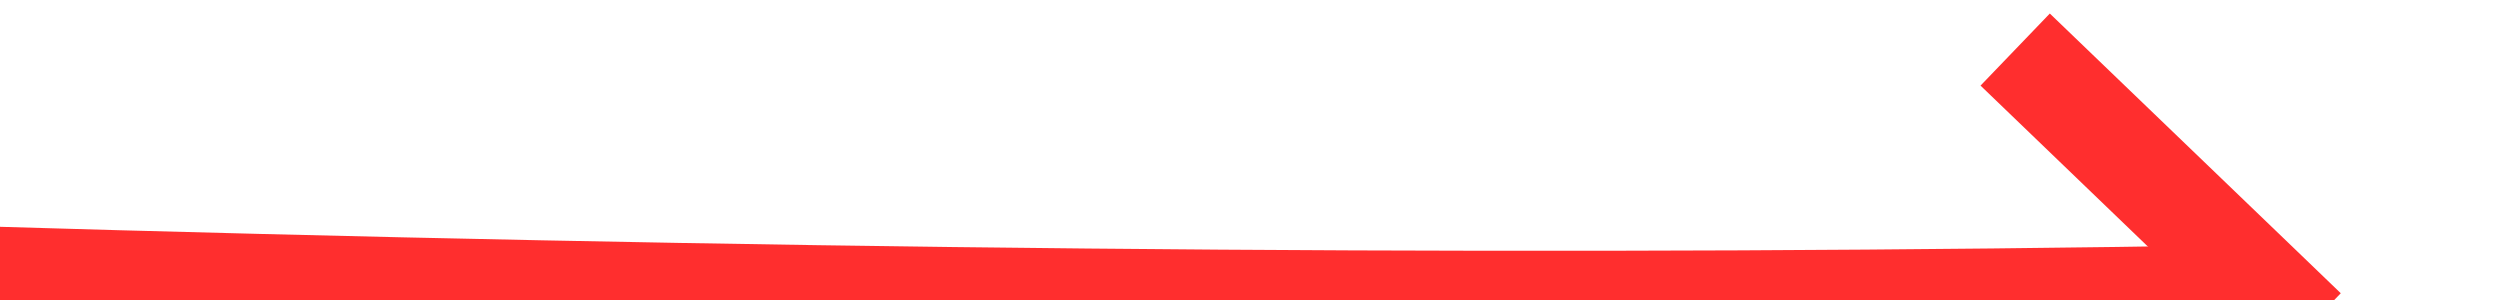 ﻿<?xml version="1.0" encoding="utf-8"?>
<svg version="1.1" xmlns:xlink="http://www.w3.org/1999/xlink" width="50px" height="6px" viewBox="132 11464  50 6" xmlns="http://www.w3.org/2000/svg">
  <g transform="matrix(0.643 0.766 -0.766 0.643 8840.314 3975.886 )">
    <path d="M 109 11521  C 133.05 11495.65  153.297 11472.835  169.742 11452.555  " stroke-width="2" stroke="#ff2e2e" fill="none" />
    <path d="M 163.197 11453.837  L 169.233 11453.191  L 169.88 11459.227  L 171.869 11459.014  L 171.115 11451.983  L 171.009 11450.989  L 170.015 11451.095  L 162.984 11451.849  L 163.197 11453.837  Z " fill-rule="nonzero" fill="#ff2e2e" stroke="none" />
  </g>
</svg>